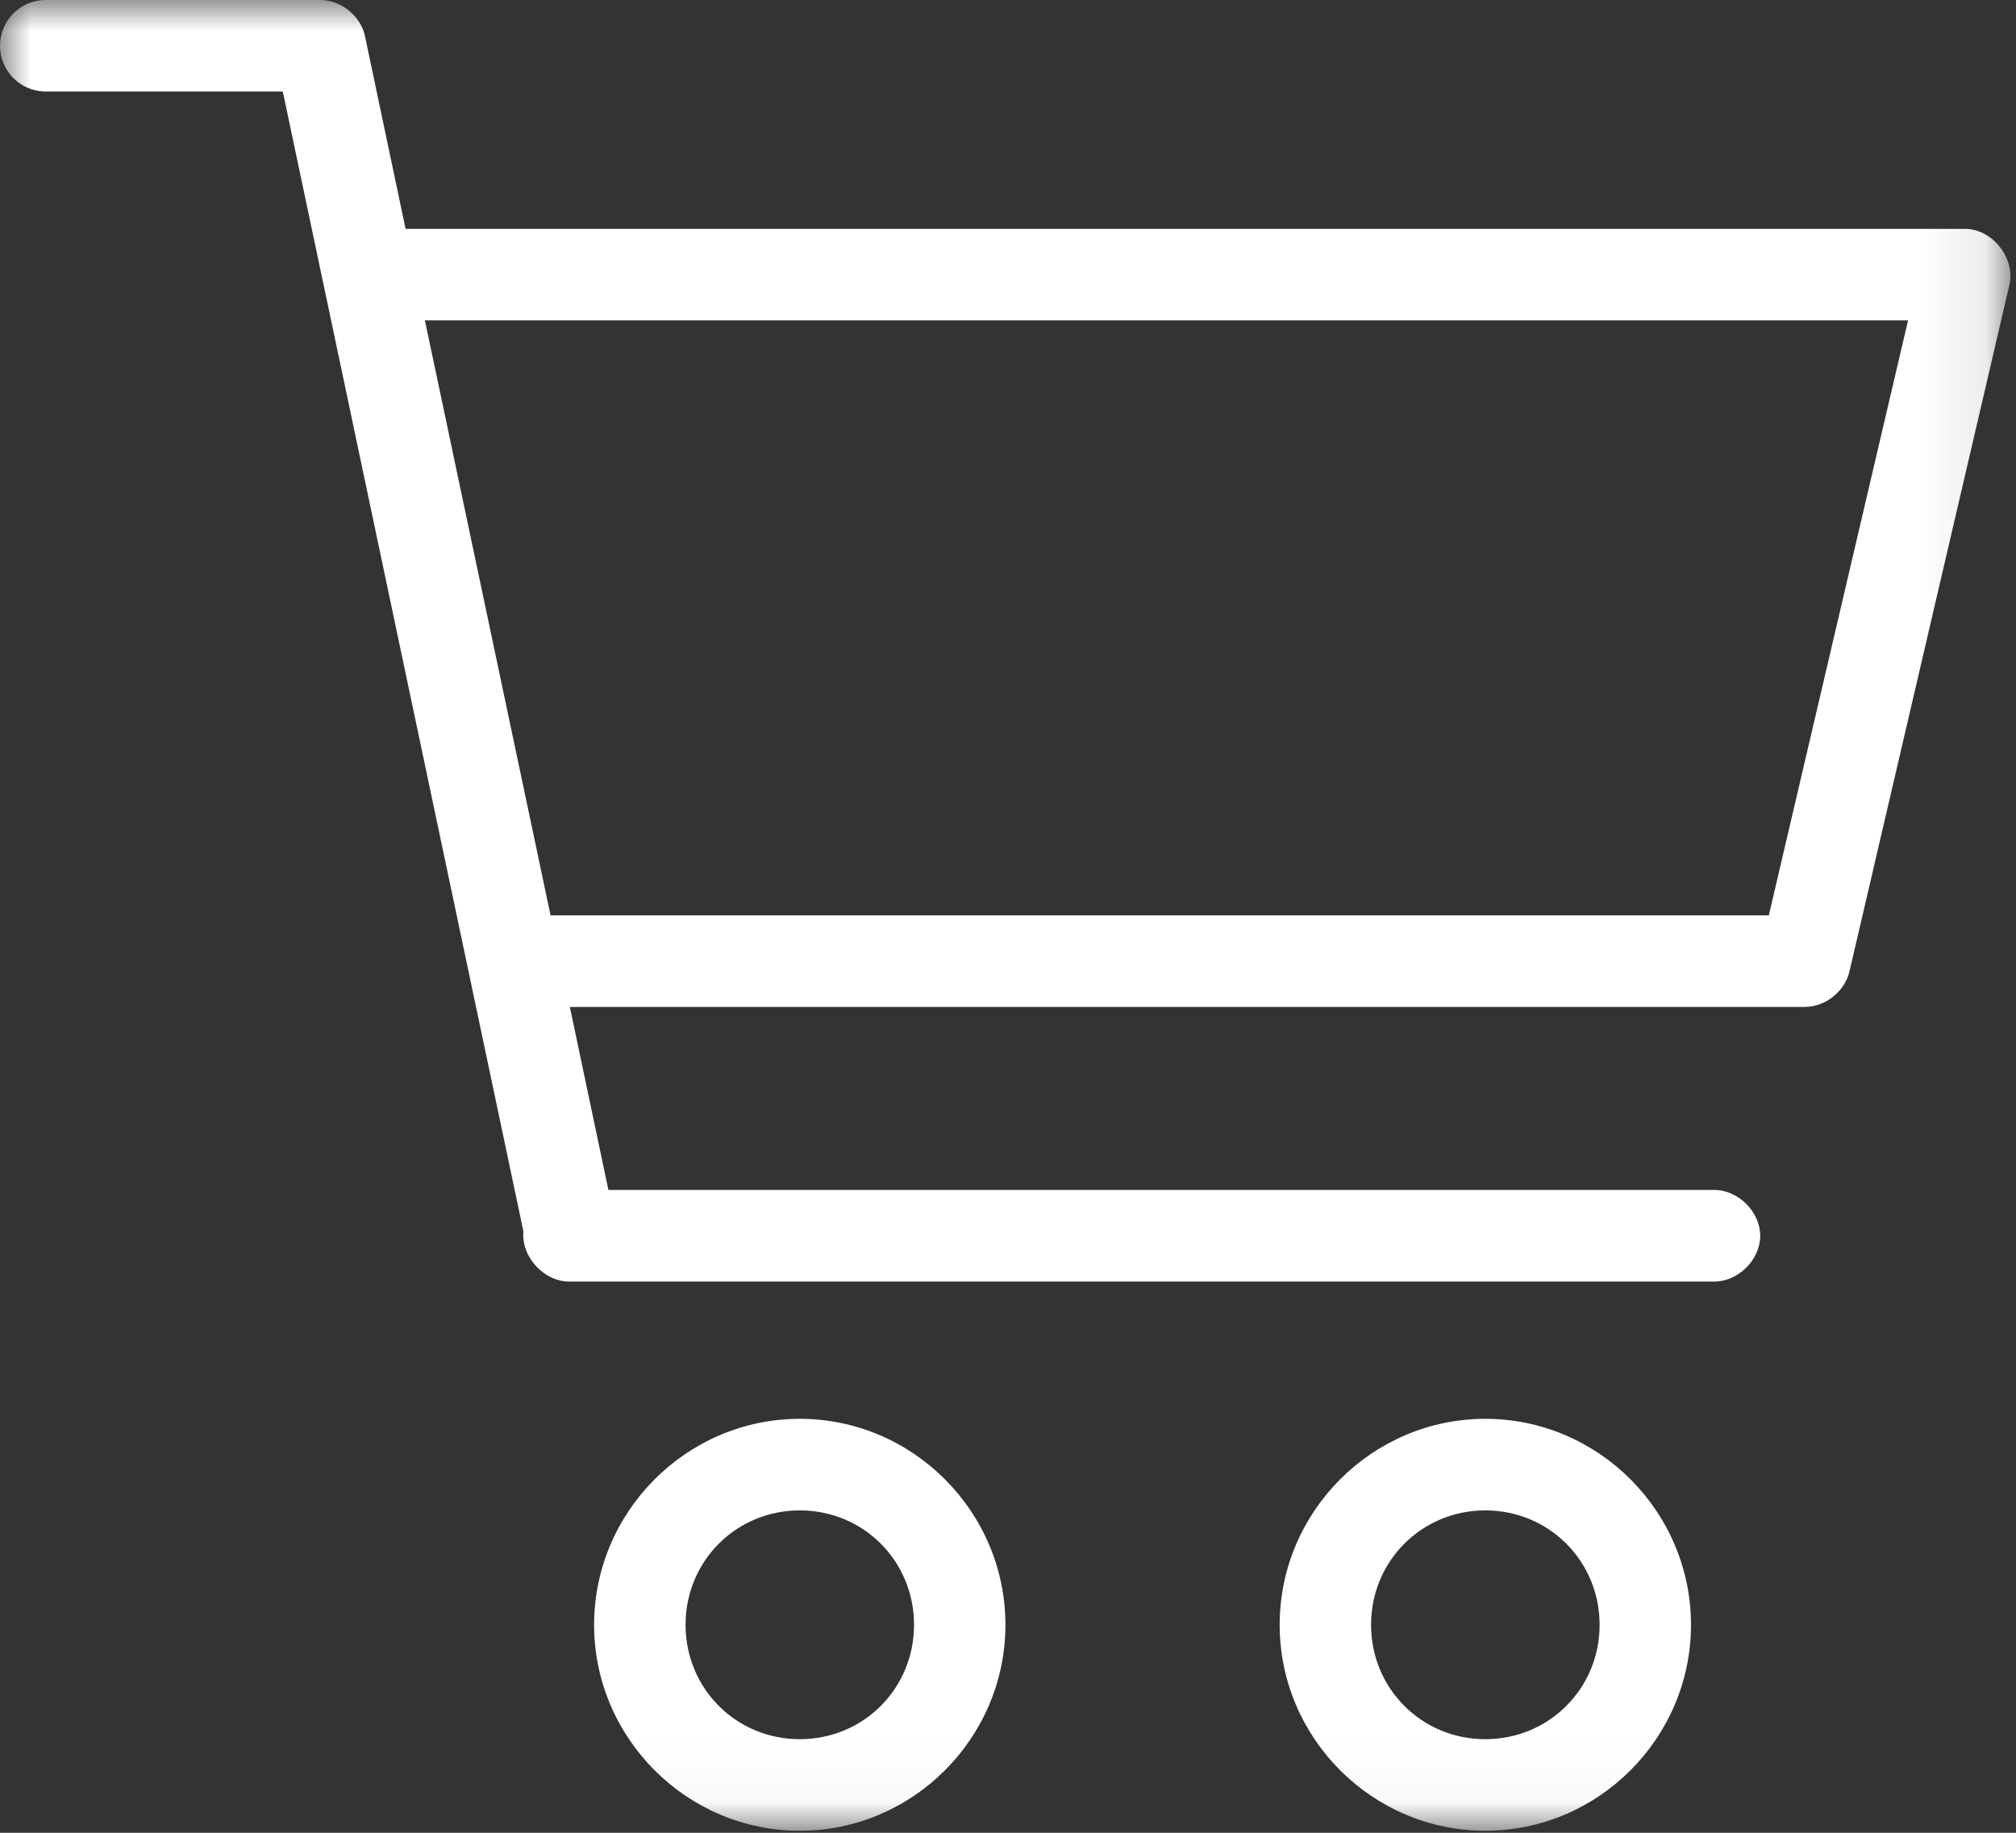 <?xml version="1.0" encoding="UTF-8"?>
<svg width="33px" height="30px" viewBox="0 0 33 30" version="1.1" xmlns="http://www.w3.org/2000/svg" xmlns:xlink="http://www.w3.org/1999/xlink">
    <rect x="0" y="0" width="33" height="30" fill="#333333" stroke="none"/>
    <!-- Generator: Sketch 45 (43475) - http://www.bohemiancoding.com/sketch -->
    <title>cart_white</title>
    <desc>Created with Sketch.</desc>
    <defs>
        <polygon id="path-1" points="0 29.967 32.909 29.967 32.909 0 0 0"></polygon>
    </defs>
    <g id="icons" stroke="none" stroke-width="1" fill="none" fill-rule="evenodd">
        <g id="cart_white">
            <g id="Page-1">
                <mask id="mask-2" fill="white">
                    <use xlink:href="#path-1"></use>
                </mask>
                <g id="Clip-2"></g>
                <path d="M24.313,24.723 C25.355,24.723 26.184,25.552 26.184,26.596 C26.184,27.639 25.355,28.468 24.313,28.468 C23.272,28.468 22.443,27.639 22.443,26.596 C22.443,25.552 23.272,24.723 24.313,24.723 L24.313,24.723 Z M13.092,24.723 C14.134,24.723 14.962,25.552 14.962,26.596 C14.962,27.639 14.134,28.468 13.092,28.468 C12.05,28.468 11.222,27.639 11.222,26.596 C11.222,25.552 12.05,24.723 13.092,24.723 L13.092,24.723 Z M24.313,23.224 C22.463,23.224 20.947,24.743 20.947,26.596 C20.947,28.449 22.463,29.967 24.313,29.967 C26.164,29.967 27.68,28.449 27.68,26.596 C27.68,24.743 26.164,23.224 24.313,23.224 L24.313,23.224 Z M13.092,23.224 C11.242,23.224 9.725,24.743 9.725,26.596 C9.725,28.449 11.242,29.967 13.092,29.967 C14.942,29.967 16.458,28.449 16.458,26.596 C16.458,24.743 14.942,23.224 13.092,23.224 L13.092,23.224 Z M6.955,5.244 L31.233,5.244 L28.954,14.983 L9.012,14.983 L6.955,5.244 Z M0.748,2.34115494e-05 C0.335,2.34115494e-05 0,0.335 0,0.749 C0,1.163 0.335,1.498 0.748,1.498 L4.629,1.498 L8.568,20.157 C8.528,20.584 8.924,20.998 9.351,20.977 L28.054,20.977 C28.449,20.982 28.813,20.623 28.813,20.228 C28.813,19.832 28.449,19.473 28.054,19.478 L9.959,19.478 L9.328,16.482 L29.55,16.482 C29.885,16.478 30.202,16.224 30.275,15.896 L32.893,4.659 C32.991,4.224 32.614,3.749 32.169,3.746 L6.639,3.746 L5.973,0.585 C5.899,0.254 5.576,-0.003 5.237,2.34115494e-05 L0.748,2.34115494e-05 Z" id="Fill-1" fill="#FFFFFF" mask="url(#mask-2)"></path>
            </g>
        </g>
    </g>
</svg>